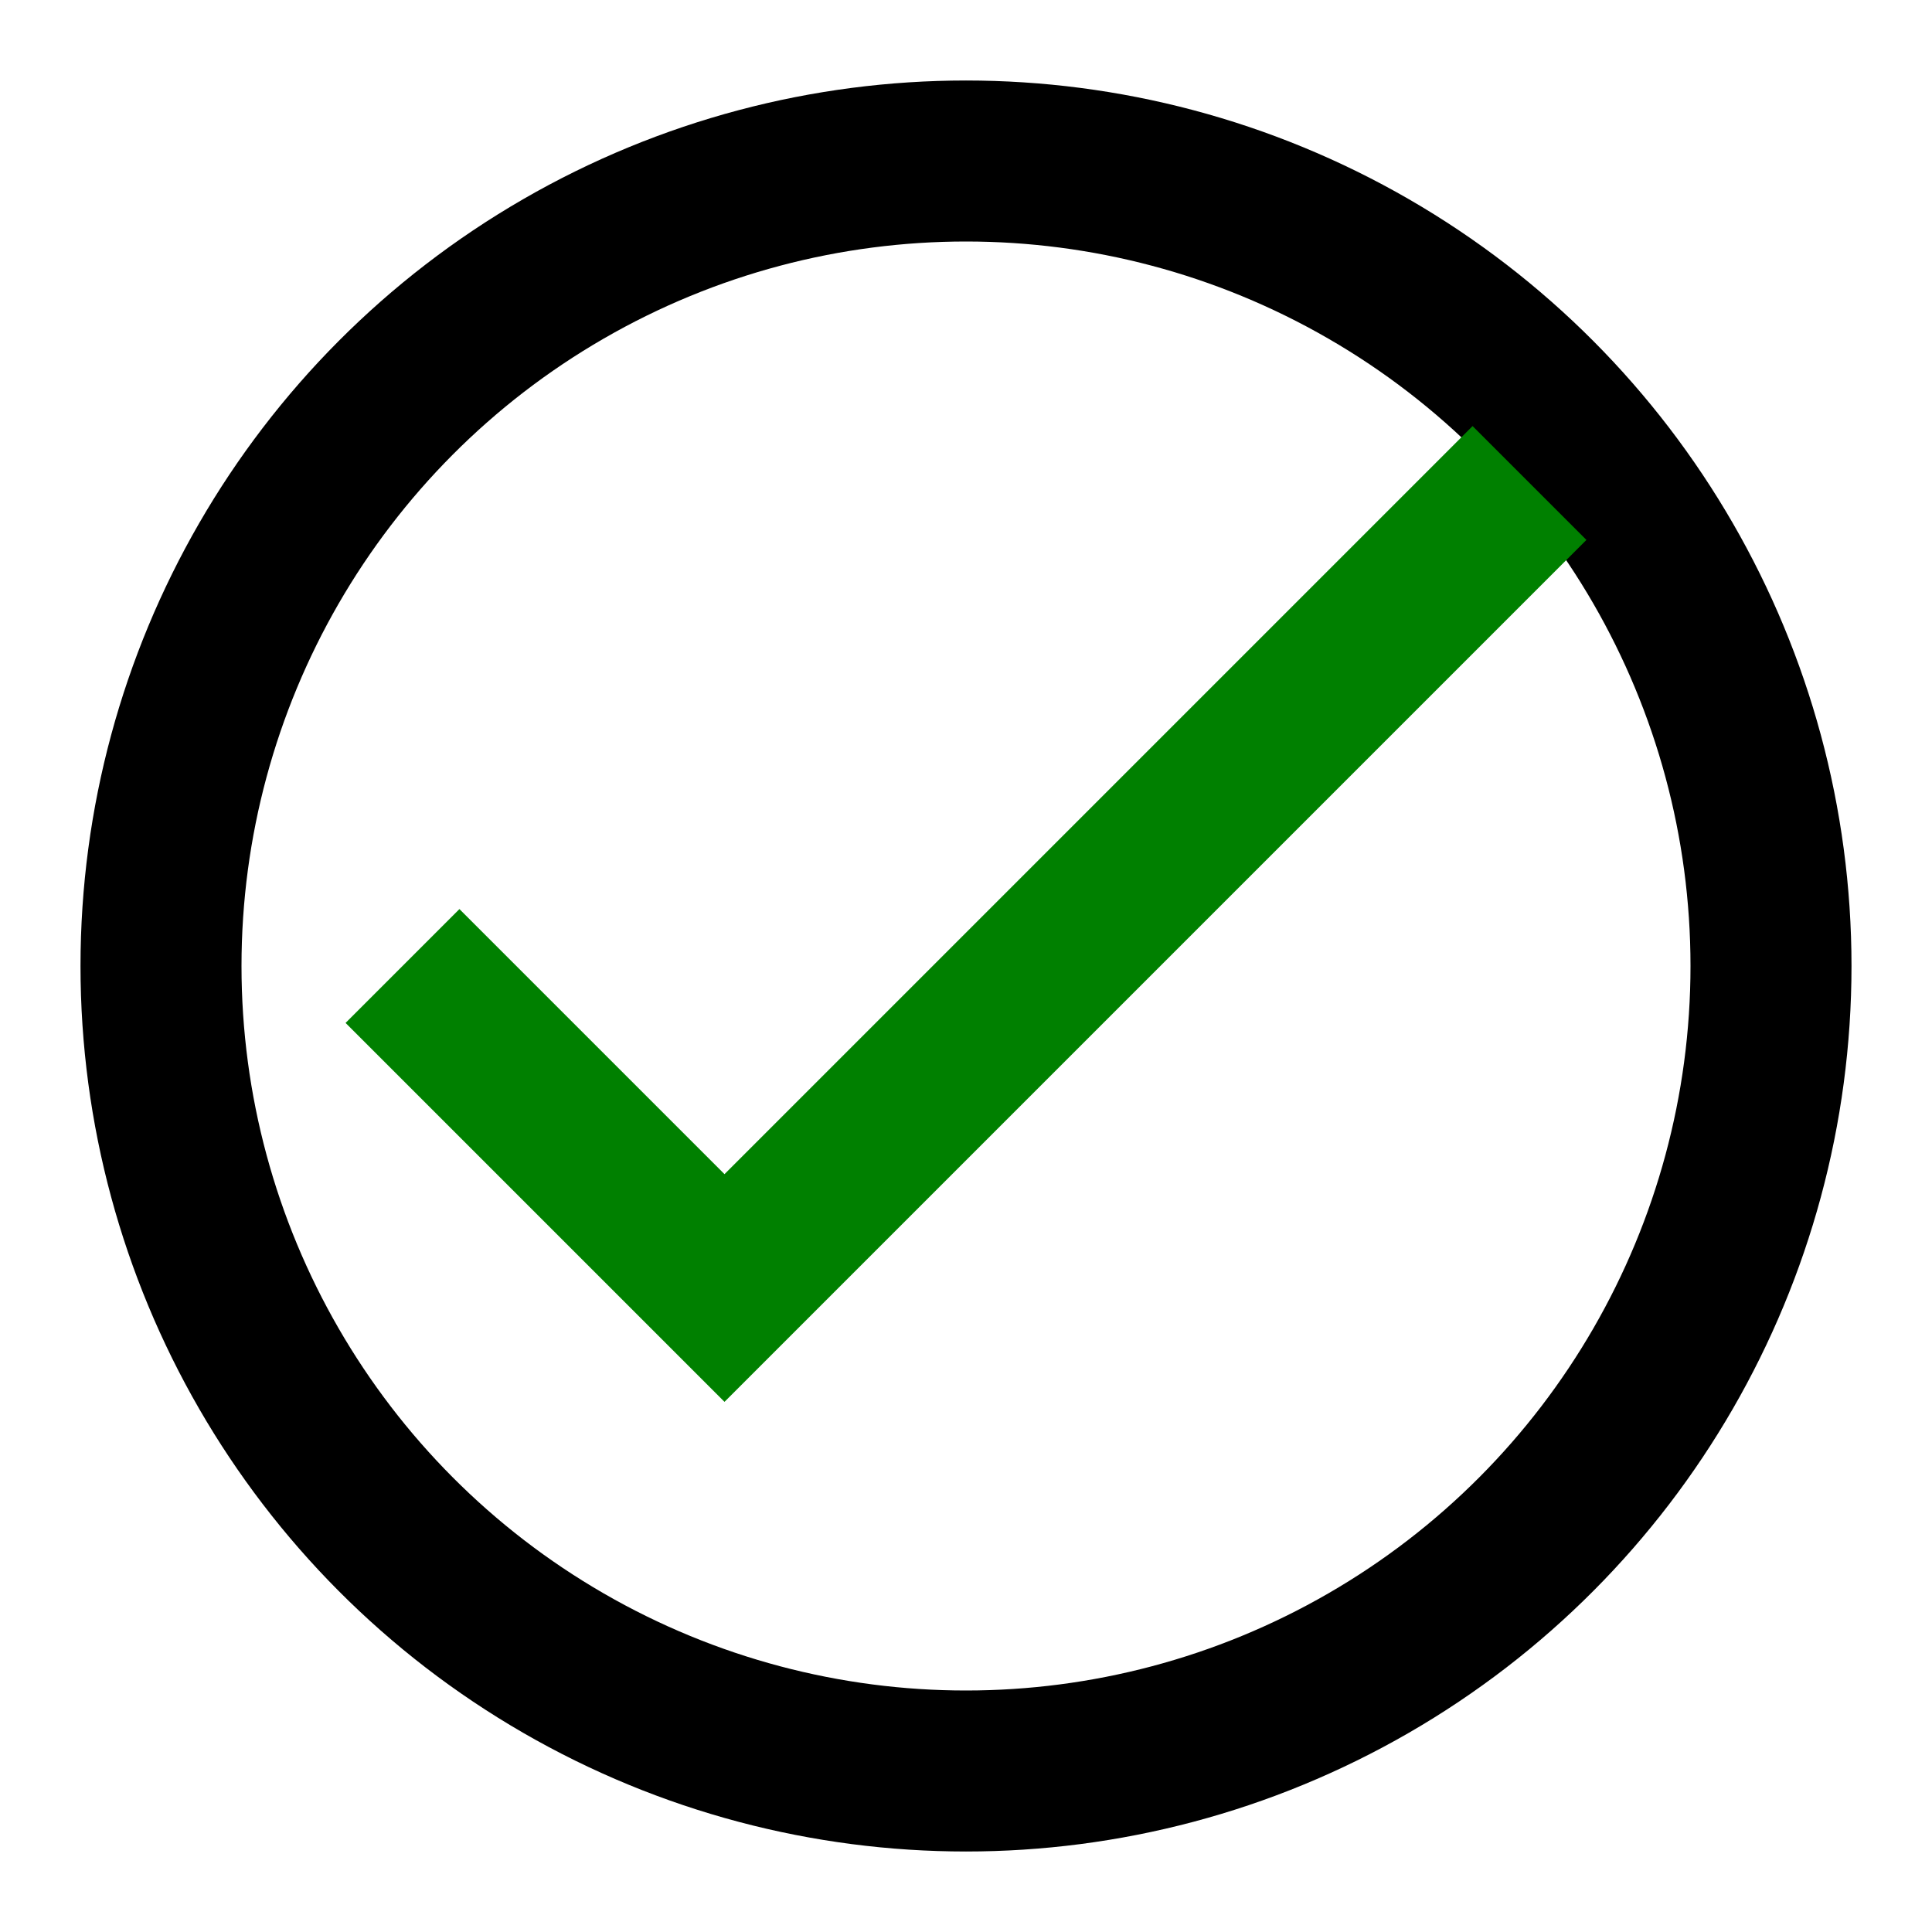 <svg width="100" height="100" viewBox="0 0 24 24" fill="none" xmlns="http://www.w3.org/2000/svg">
    <circle cx="12" cy="12" r="10" stroke="black" stroke-width="2" fill="none"/>
    <path d="M5 12L9 16L19 6" stroke="green" stroke-width="2" fill="none"/>
</svg>
